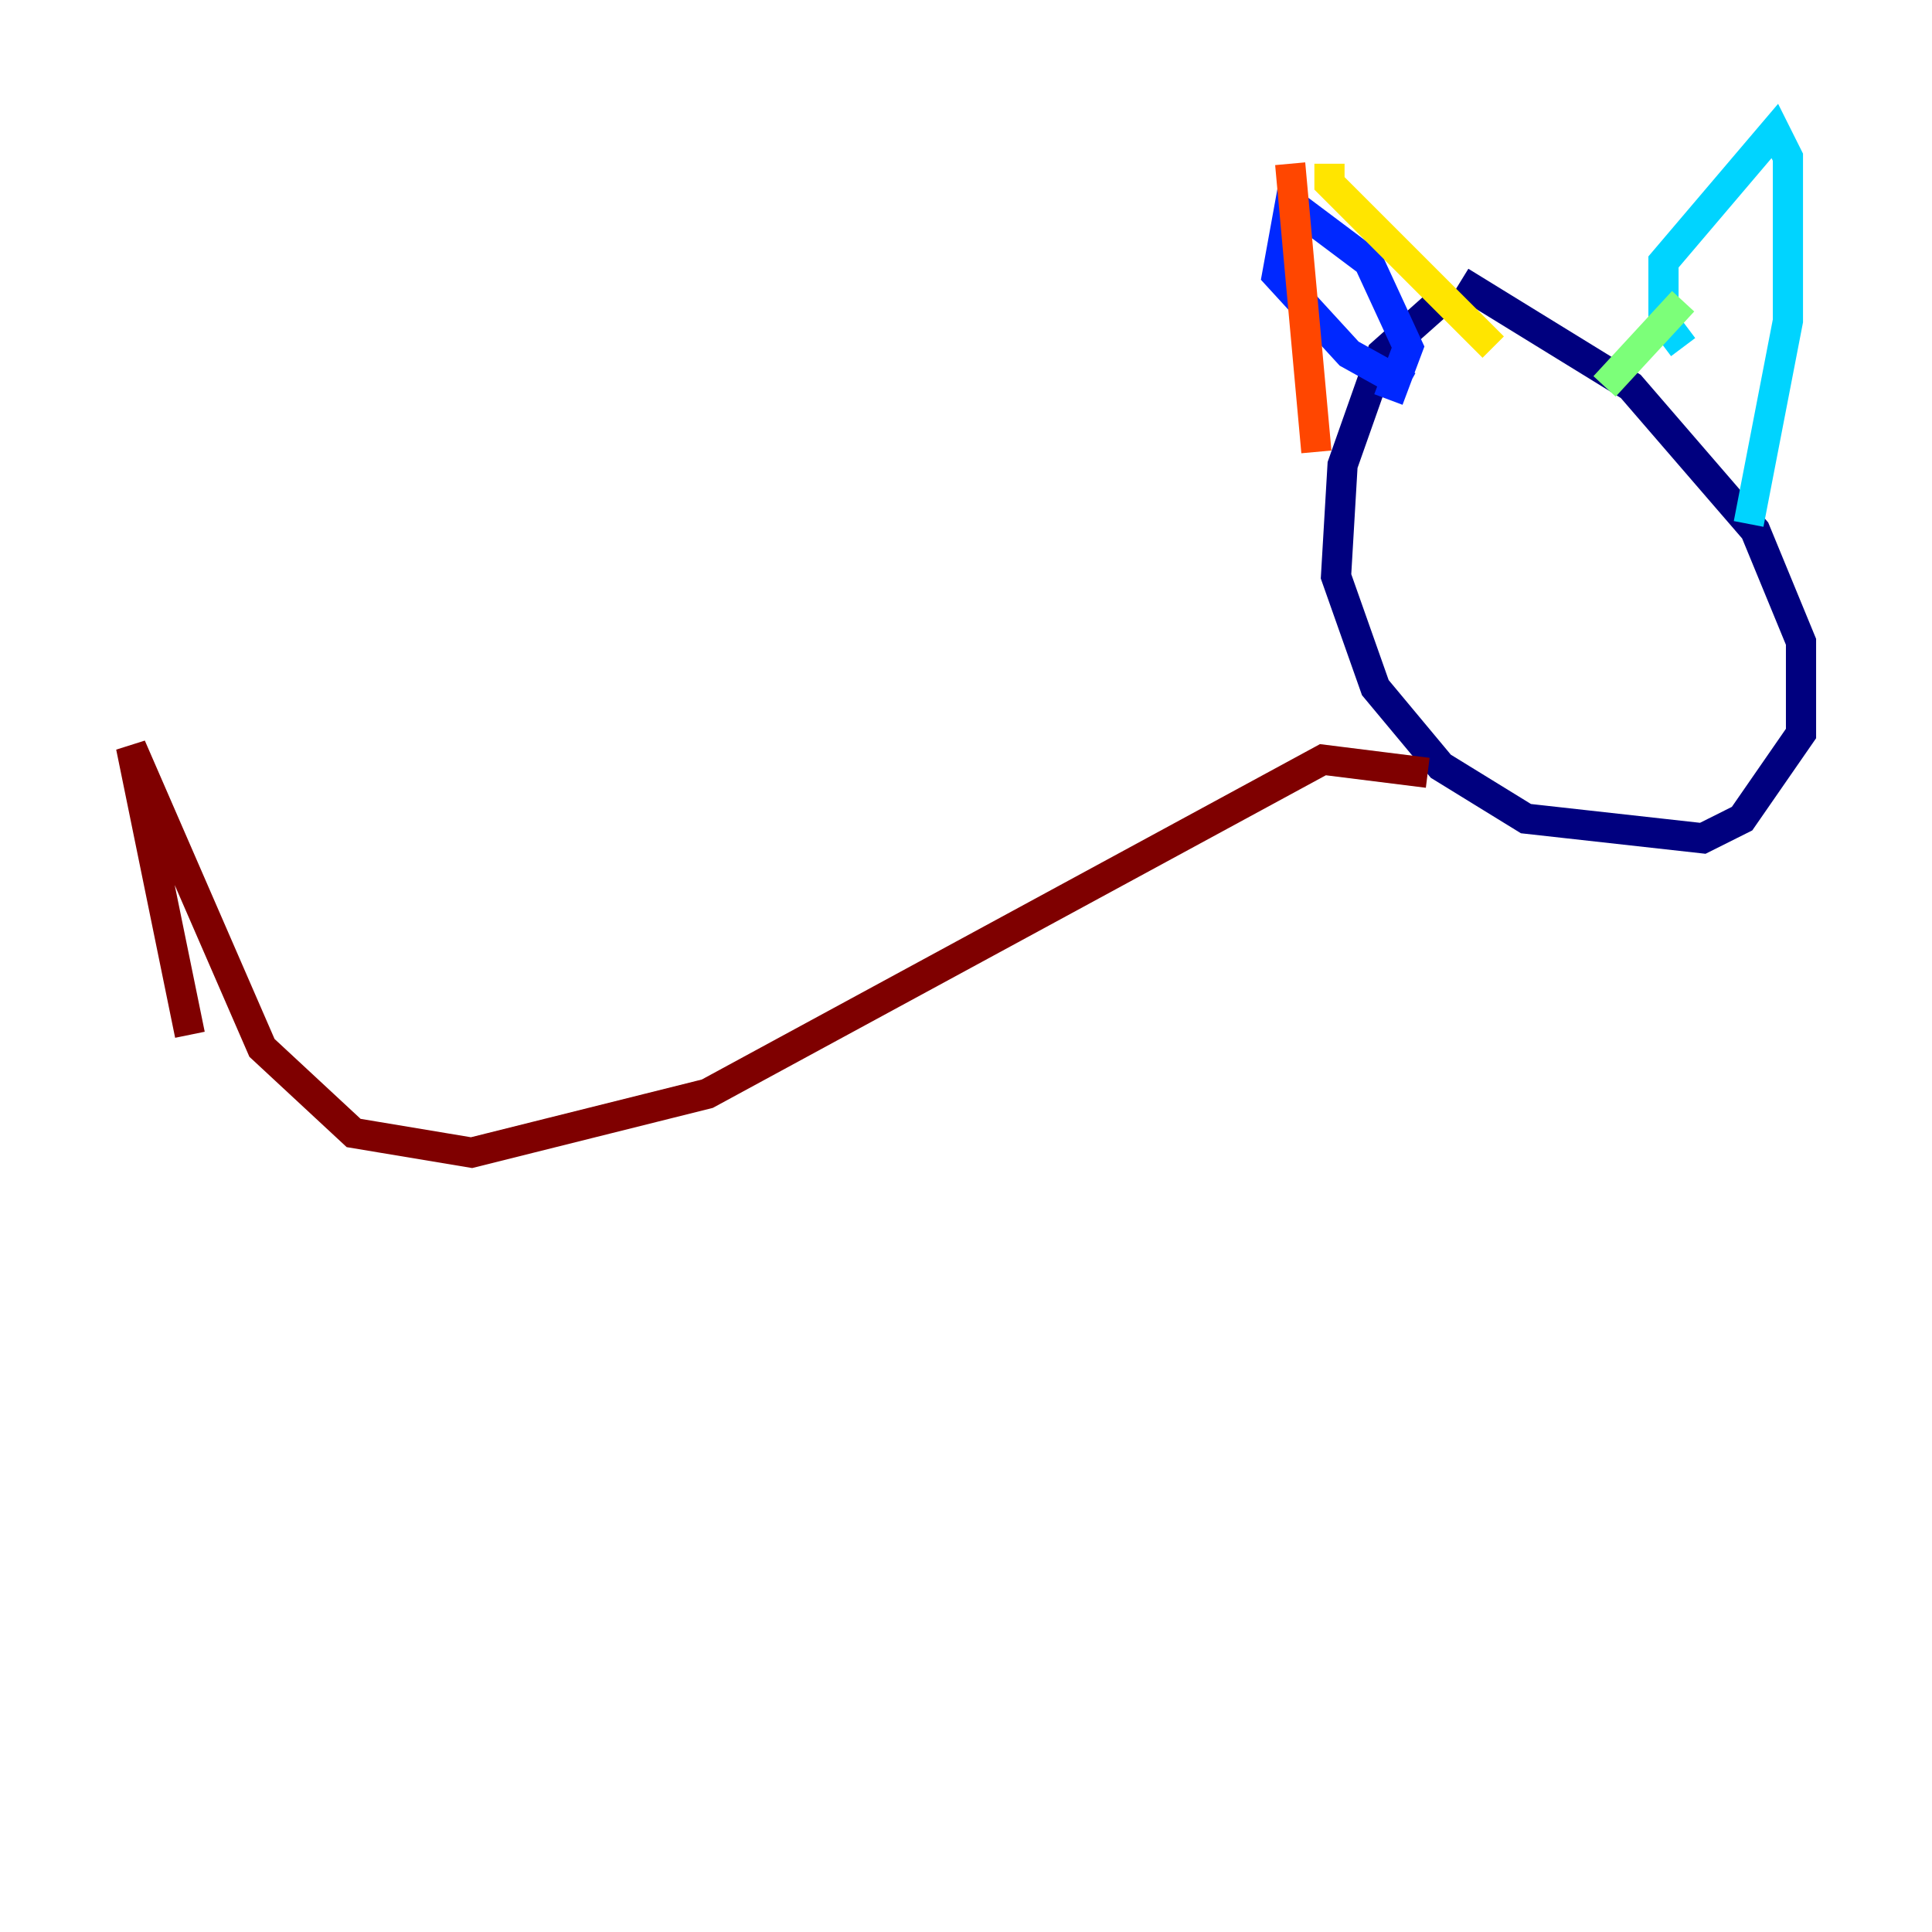 <?xml version="1.0" encoding="utf-8" ?>
<svg baseProfile="tiny" height="128" version="1.2" viewBox="0,0,128,128" width="128" xmlns="http://www.w3.org/2000/svg" xmlns:ev="http://www.w3.org/2001/xml-events" xmlns:xlink="http://www.w3.org/1999/xlink"><defs /><polyline fill="none" points="95.458,19.959 91.552,23.43 88.949,30.807 88.515,38.183 91.119,45.559 95.458,50.766 101.098,54.237 112.814,55.539 115.417,54.237 119.322,48.597 119.322,42.522 116.285,35.146 108.041,25.6 96.759,18.658" stroke="#00007f" stroke-width="2" /><polyline fill="none" points="91.986,26.468 93.288,22.997 90.685,17.356 85.478,13.451 84.61,18.224 89.383,23.43 93.288,25.6" stroke="#0028ff" stroke-width="2" /><polyline fill="none" points="111.512,22.997 110.21,21.261 110.21,17.356 117.586,8.678 118.454,10.414 118.454,21.261 115.851,34.712" stroke="#00d4ff" stroke-width="2" /><polyline fill="none" points="111.512,19.959 106.305,25.6" stroke="#7cff79" stroke-width="2" /><polyline fill="none" points="88.081,10.848 88.081,12.149 98.929,22.997" stroke="#ffe500" stroke-width="2" /><polyline fill="none" points="85.478,10.848 87.214,29.939" stroke="#ff4600" stroke-width="2" /><polyline fill="none" points="94.59,51.2 87.647,50.332 46.861,72.461 31.241,76.366 23.43,75.064 17.356,69.424 8.678,49.464 12.583,68.556" stroke="#7f0000" stroke-width="2" /></svg>